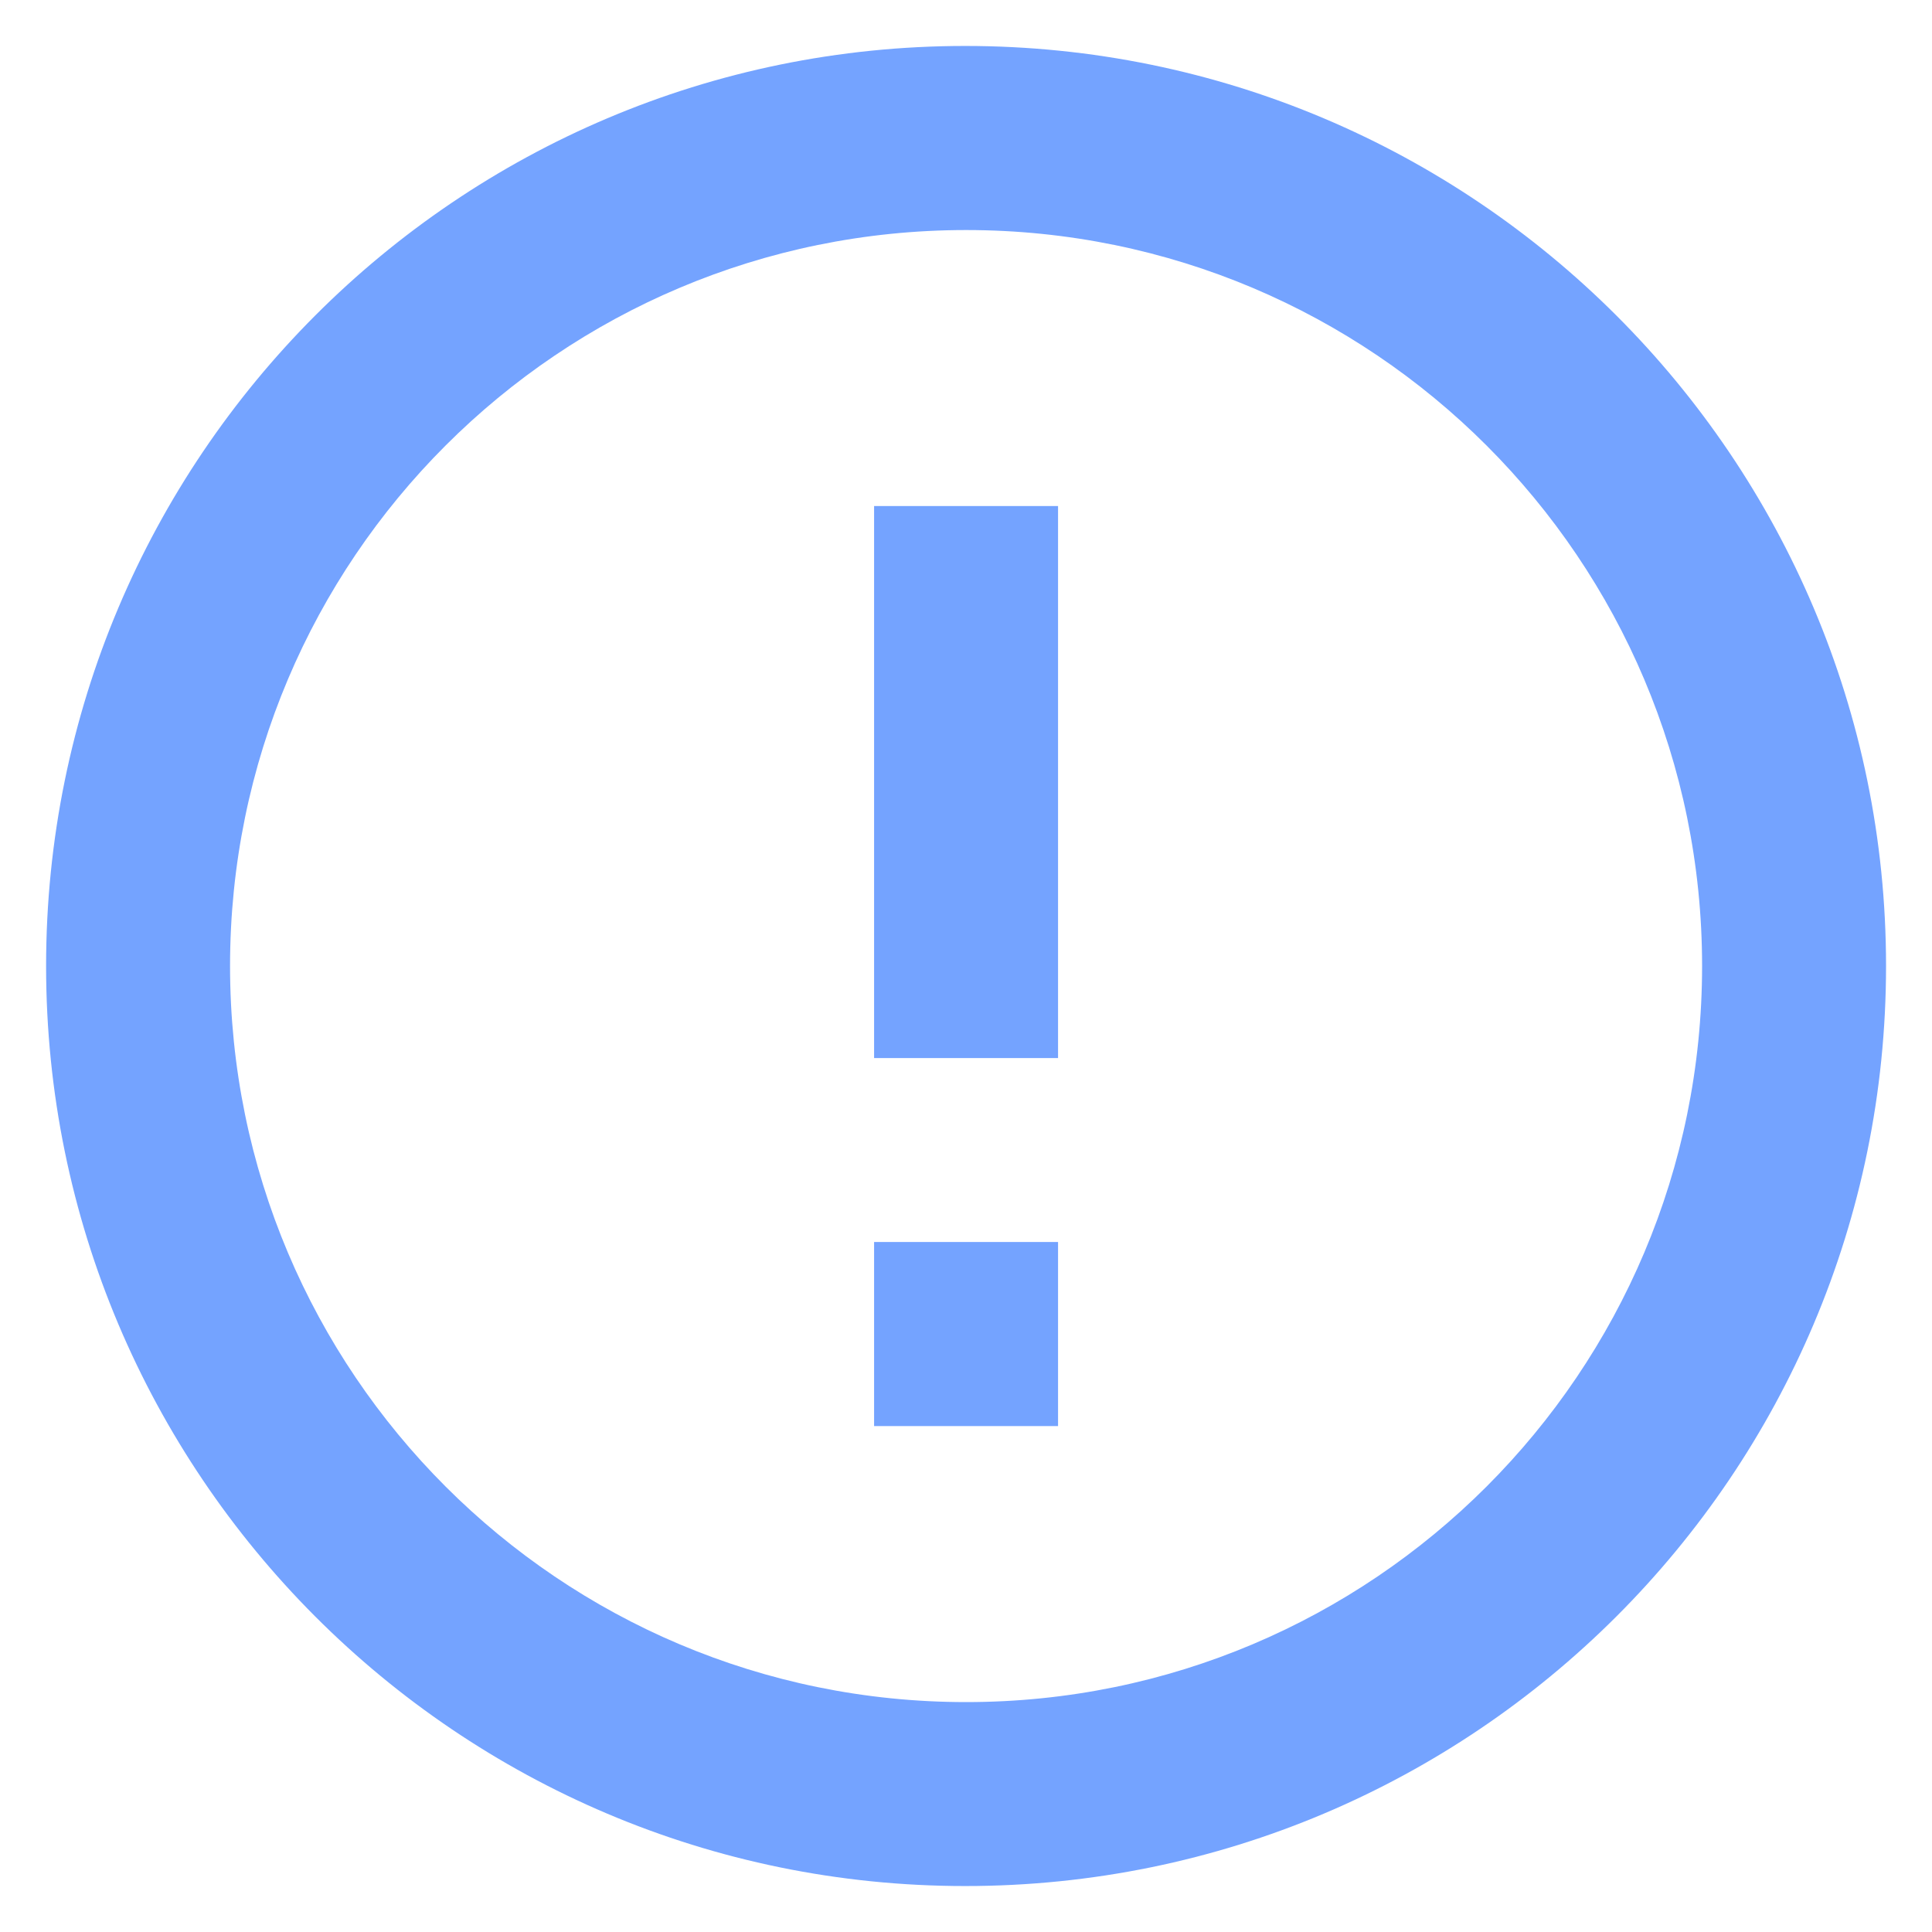 <svg width="14" height="14" viewBox="0 0 14 14" fill="none" xmlns="http://www.w3.org/2000/svg">
<path d="M6.334 9H7.667V10.334H6.334V9ZM6.334 3.667H7.667V7.667H6.334V3.667ZM6.994 0.333C3.314 0.333 0.334 3.32 0.334 7C0.334 10.68 3.314 13.667 6.994 13.667C10.681 13.667 13.667 10.68 13.667 7C13.667 3.32 10.681 0.333 6.994 0.333ZM7.001 12.334C4.054 12.334 1.667 9.947 1.667 7C1.667 4.053 4.054 1.667 7.001 1.667C9.947 1.667 12.334 4.053 12.334 7C12.334 9.947 9.947 12.334 7.001 12.334Z" fill="#74A3FF"/>
</svg>
